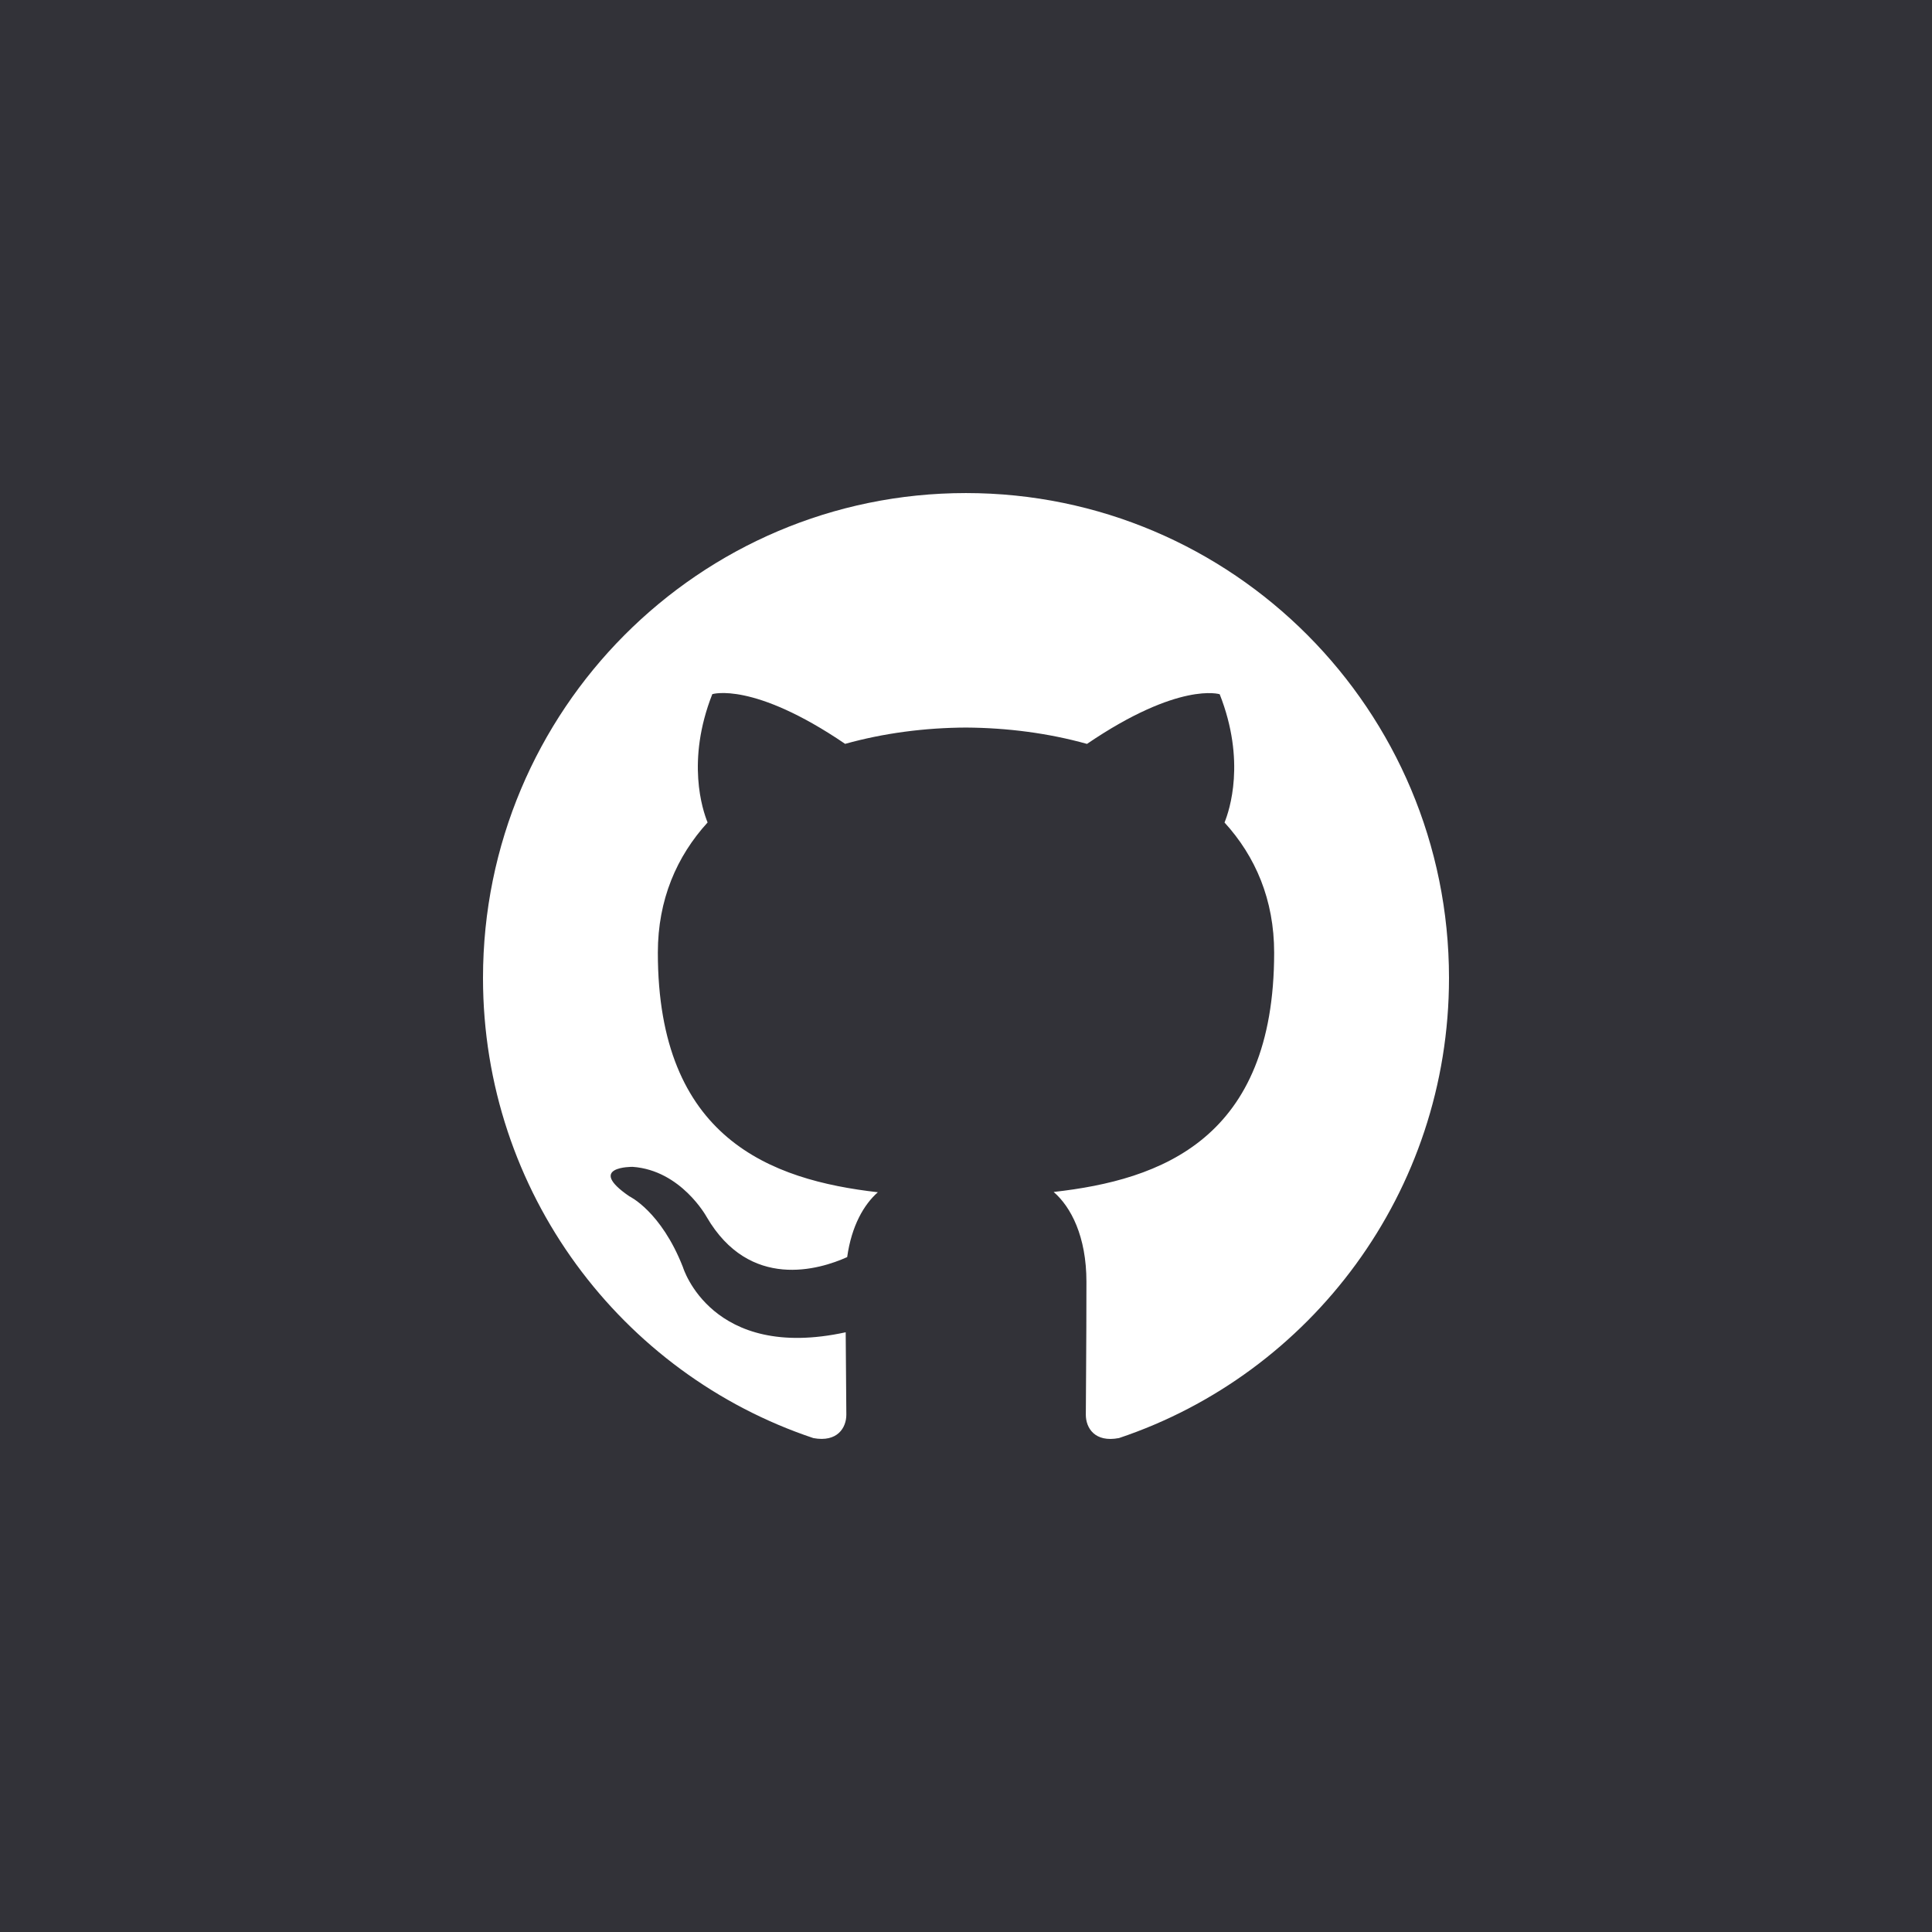 <svg width="48" height="48" viewBox="0 0 48 48" fill="none" xmlns="http://www.w3.org/2000/svg">
<rect width="48" height="48" fill="#323238"/>
<path d="M23.998 12.25C17.373 12.25 12 17.644 12 24.298C12 29.62 15.438 34.135 20.208 35.729C20.808 35.84 21.027 35.468 21.027 35.149C21.027 34.862 21.017 34.105 21.011 33.1C17.673 33.827 16.968 31.484 16.968 31.484C16.424 30.092 15.636 29.722 15.636 29.722C14.546 28.975 15.717 28.99 15.717 28.99C16.922 29.075 17.555 30.232 17.555 30.232C18.625 32.072 20.364 31.541 21.048 31.232C21.156 30.454 21.466 29.923 21.81 29.621C19.146 29.317 16.344 28.283 16.344 23.668C16.344 22.352 16.812 21.277 17.58 20.434C17.456 20.129 17.044 18.904 17.697 17.246C17.697 17.246 18.705 16.922 20.997 18.481C21.954 18.214 22.98 18.08 24.002 18.076C25.02 18.082 26.047 18.214 27.006 18.482C29.297 16.924 30.303 17.248 30.303 17.248C30.957 18.907 30.546 20.131 30.423 20.435C31.192 21.278 31.656 22.354 31.656 23.669C31.656 28.297 28.851 29.315 26.178 29.614C26.608 29.986 26.992 30.721 26.992 31.844C26.992 33.455 26.977 34.754 26.977 35.149C26.977 35.471 27.194 35.846 27.802 35.728C32.565 34.132 36 29.618 36 24.298C36 17.644 30.627 12.25 23.998 12.25Z" fill="white"/>
</svg>
